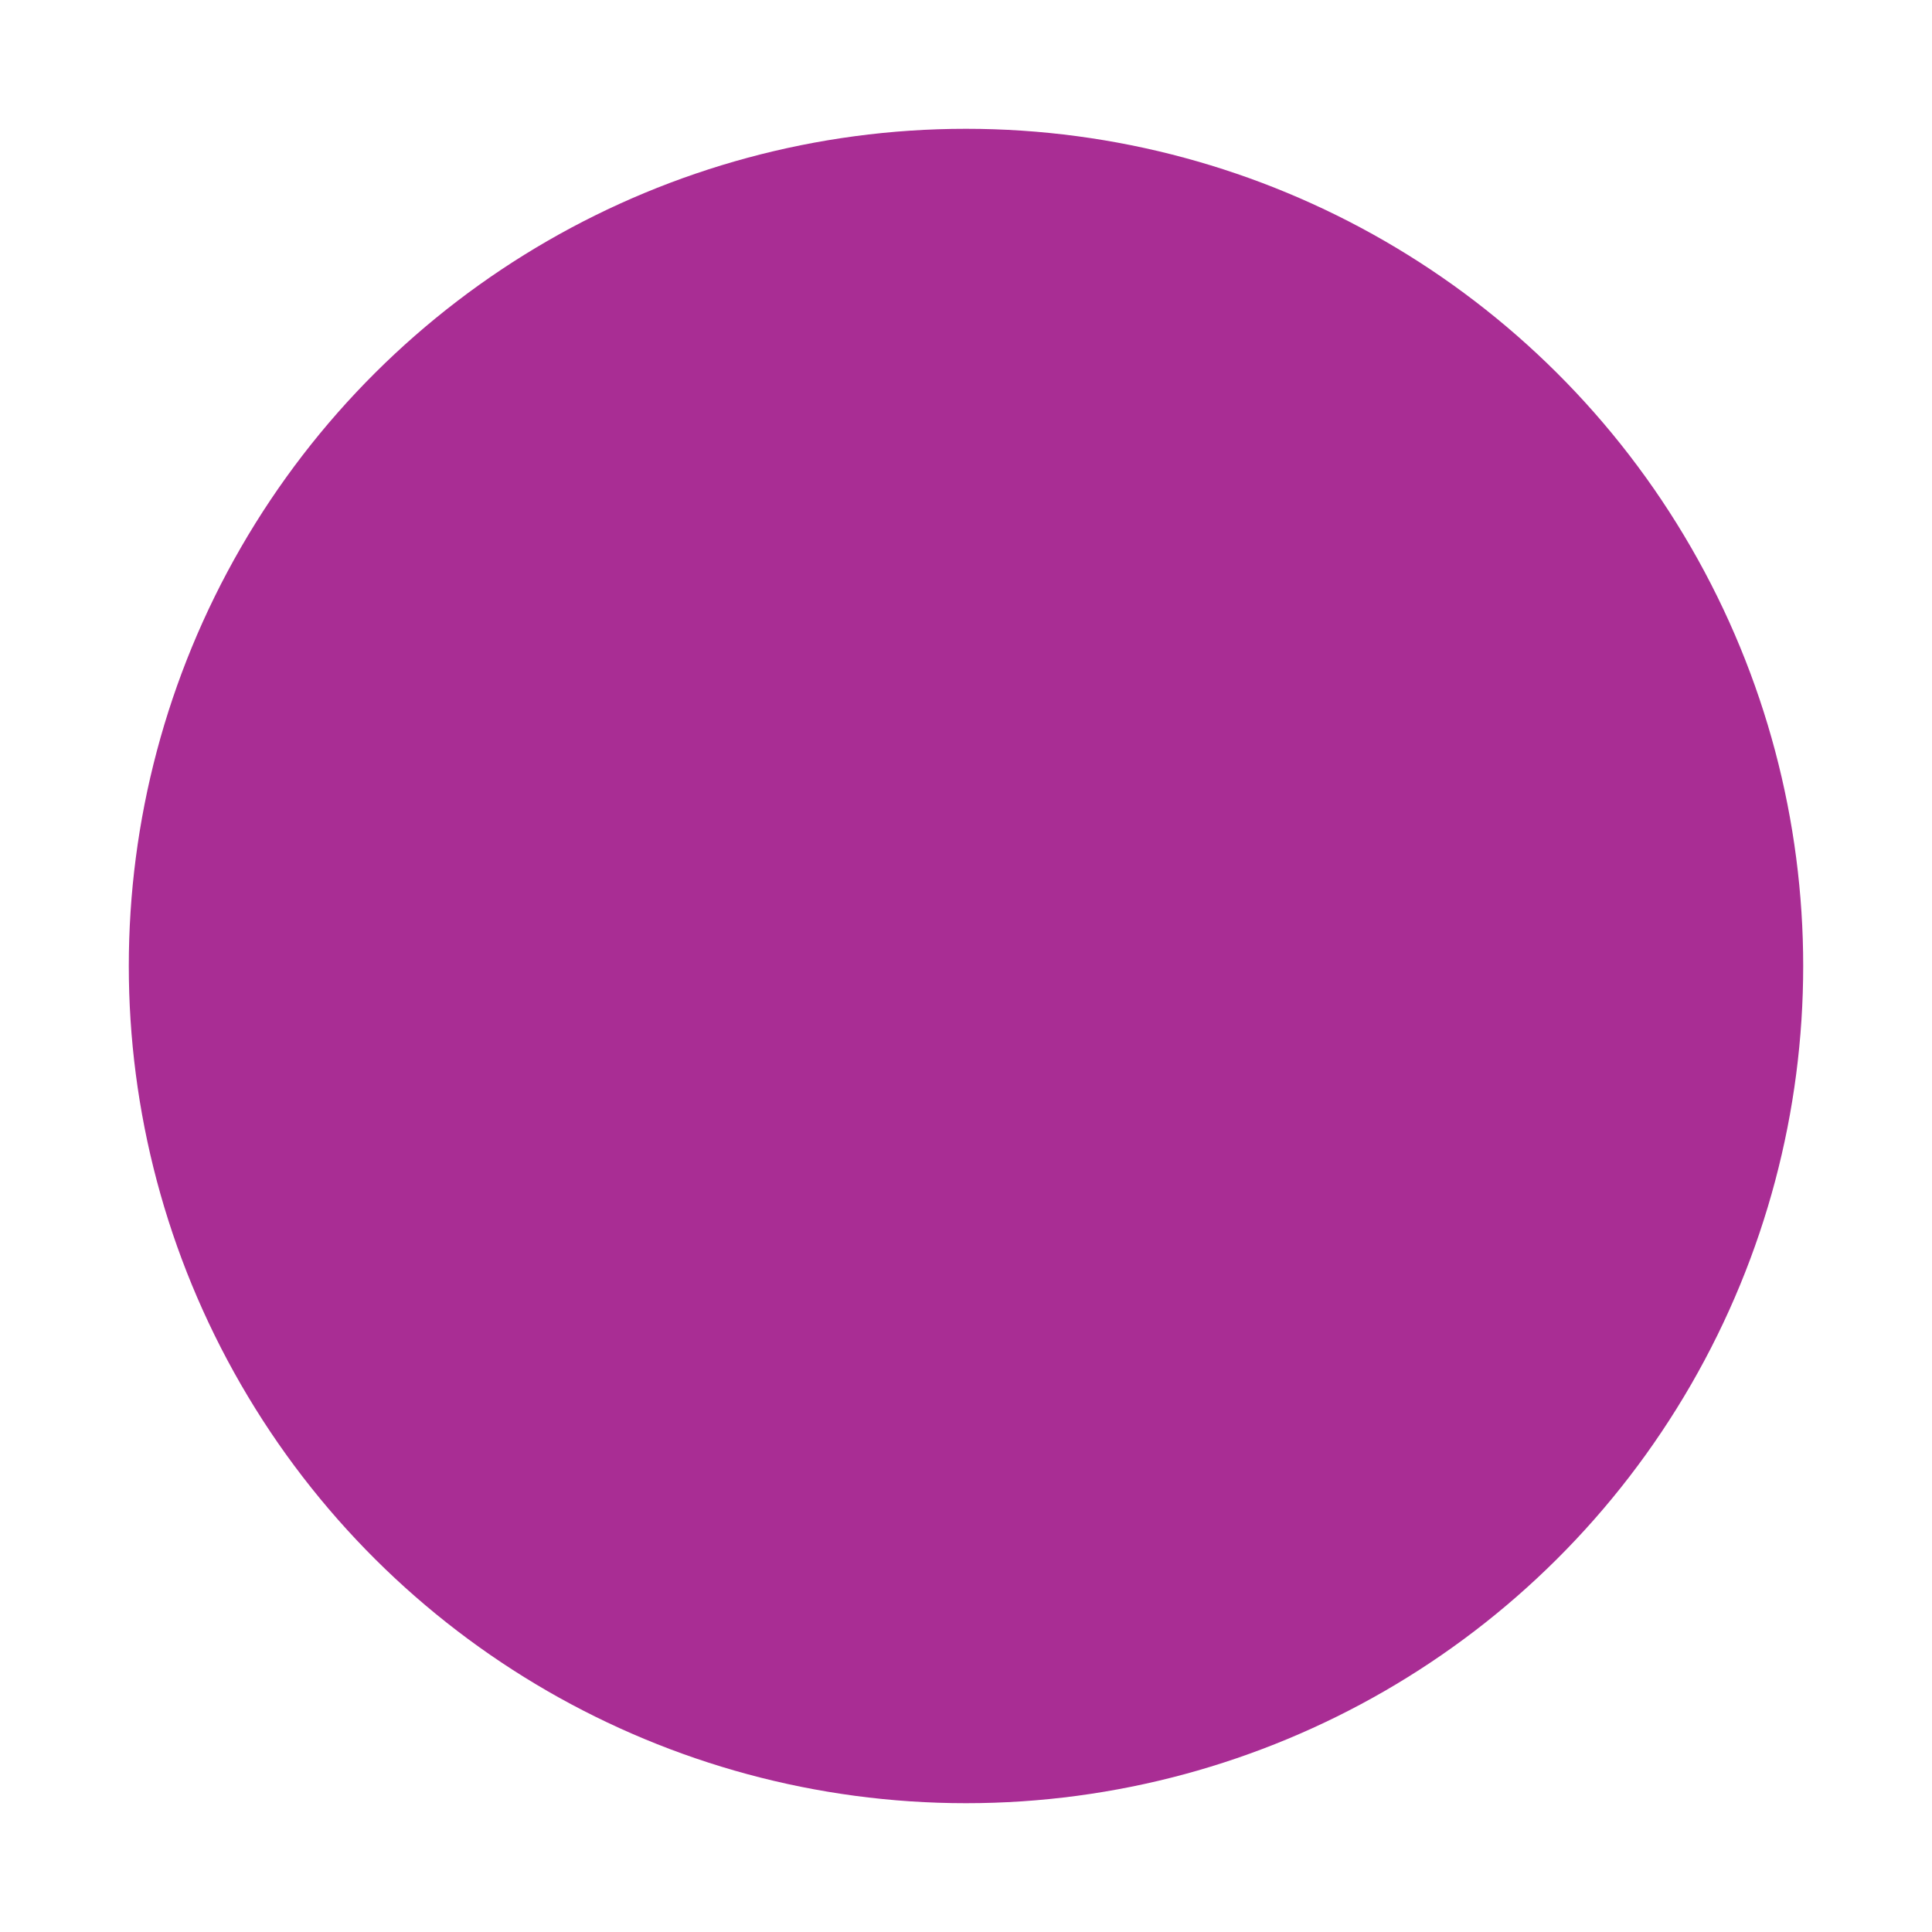 <svg width="120" height="120" viewBox="0 0 120 120" fill="none" xmlns="http://www.w3.org/2000/svg">
<g filter="url(#filter0_f_1501_949)">
<circle cx="60" cy="60" r="52" transform="rotate(90 60 60)" fill="#A92D94"/>
</g>
<defs>
<filter id="filter0_f_1501_949" x="0" y="0" width="120" height="120" filterUnits="userSpaceOnUse" color-interpolation-filters="sRGB">
<feFlood flood-opacity="0" result="BackgroundImageFix"/>
<feBlend mode="normal" in="SourceGraphic" in2="BackgroundImageFix" result="shape"/>
<feGaussianBlur stdDeviation="4" result="effect1_foregroundBlur_1501_949"/>
</filter>
</defs>
</svg>
